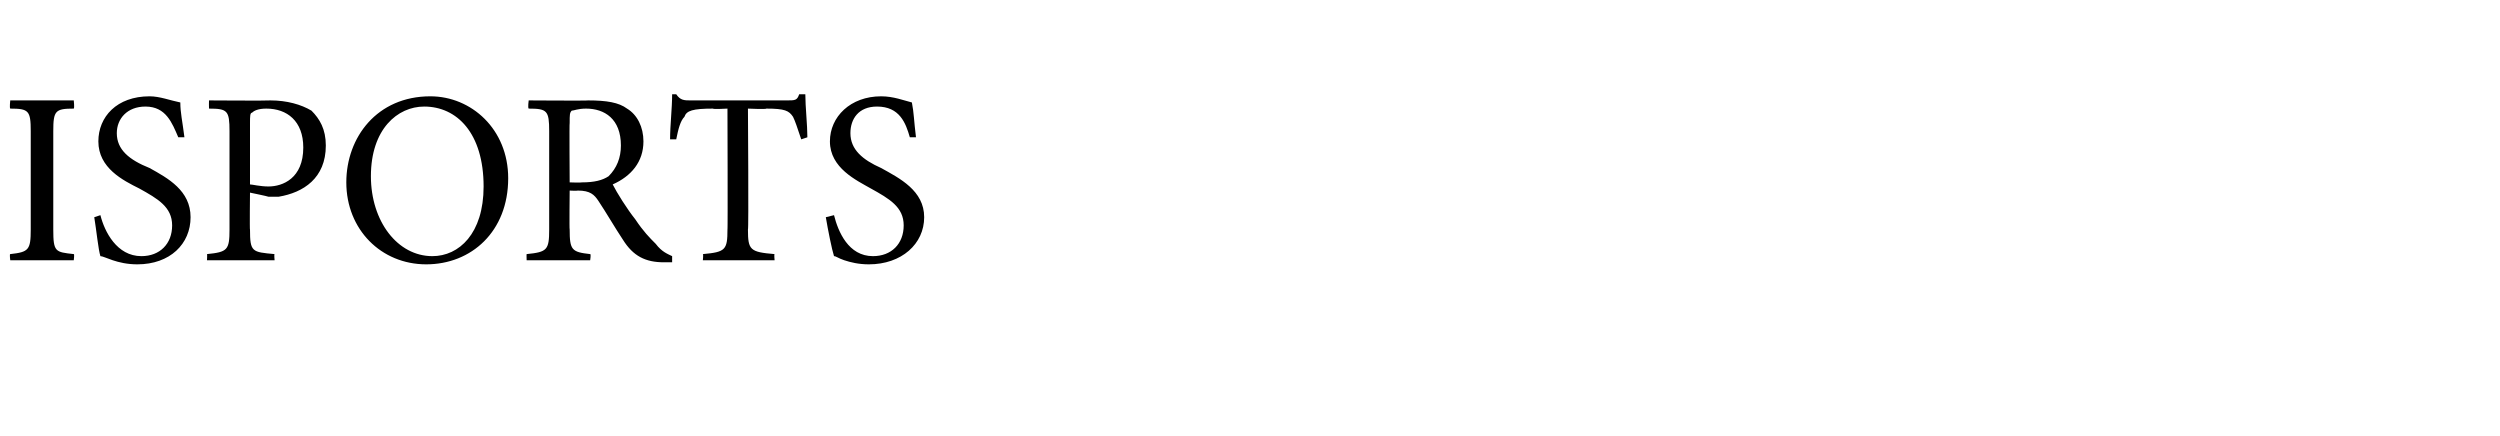 <?xml version="1.0" standalone="no"?>
<!DOCTYPE svg PUBLIC "-//W3C//DTD SVG 1.1//EN" "http://www.w3.org/Graphics/SVG/1.1/DTD/svg11.dtd">
<svg xmlns="http://www.w3.org/2000/svg" version="1.1" width="122px" height="21.3px" viewBox="0 -4 122 21.3" style="top:-4px">
  <desc>ISPORTS</desc>
  <defs/>
  <g id="Polygon32334">
    <path d="M 0.5 8.7 C 0.5 8.7 0.46 8.39 0.5 8.4 C 1.4 8.3 1.5 8.2 1.5 7.2 C 1.5 7.2 1.5 2.4 1.5 2.4 C 1.5 1.4 1.4 1.3 0.5 1.3 C 0.46 1.26 0.5 0.9 0.5 0.9 L 3.6 0.9 C 3.6 0.9 3.64 1.26 3.6 1.3 C 2.7 1.3 2.6 1.4 2.6 2.4 C 2.6 2.4 2.6 7.2 2.6 7.2 C 2.6 8.3 2.7 8.3 3.6 8.4 C 3.64 8.39 3.6 8.7 3.6 8.7 L 0.5 8.7 Z M 8.7 2.7 C 8.4 2 8.1 1.2 7.1 1.2 C 6.2 1.2 5.7 1.8 5.7 2.5 C 5.7 3.3 6.3 3.8 7.3 4.2 C 8.2 4.7 9.3 5.3 9.3 6.6 C 9.3 7.9 8.3 8.9 6.7 8.9 C 6.2 8.9 5.8 8.8 5.5 8.7 C 5.2 8.6 5 8.5 4.9 8.5 C 4.8 8.2 4.7 7.2 4.6 6.6 C 4.6 6.6 4.9 6.5 4.9 6.5 C 5.1 7.3 5.7 8.5 6.9 8.5 C 7.8 8.5 8.4 7.9 8.4 7 C 8.4 6.1 7.7 5.7 6.8 5.2 C 6 4.8 4.8 4.2 4.8 2.9 C 4.8 1.7 5.7 0.7 7.3 0.7 C 7.8 0.7 8.3 0.9 8.8 1 C 8.8 1.5 8.9 1.9 9 2.7 C 9 2.7 8.7 2.7 8.7 2.7 Z M 13.2 0.9 C 14 0.9 14.7 1.1 15.2 1.4 C 15.6 1.8 15.9 2.3 15.9 3.1 C 15.9 4.7 14.8 5.4 13.6 5.6 C 13.4 5.6 13.2 5.6 13.1 5.6 C 13.07 5.58 12.2 5.4 12.2 5.4 C 12.2 5.4 12.18 7.24 12.2 7.2 C 12.2 8.3 12.3 8.3 13.4 8.4 C 13.37 8.39 13.4 8.7 13.4 8.7 L 10.1 8.7 C 10.1 8.7 10.12 8.39 10.1 8.4 C 11.1 8.3 11.2 8.2 11.2 7.2 C 11.2 7.2 11.2 2.4 11.2 2.4 C 11.2 1.4 11.1 1.3 10.2 1.3 C 10.19 1.26 10.2 0.9 10.2 0.9 C 10.2 0.9 13.15 0.92 13.2 0.9 Z M 12.2 5 C 12.3 5 12.7 5.1 13.1 5.1 C 13.8 5.1 14.8 4.7 14.8 3.2 C 14.8 1.9 14 1.3 13 1.3 C 12.6 1.3 12.4 1.4 12.3 1.5 C 12.2 1.5 12.2 1.7 12.2 2 C 12.2 2 12.2 5 12.2 5 Z M 24.8 4.7 C 24.8 7.3 23 8.9 20.8 8.9 C 18.6 8.9 16.9 7.2 16.9 4.9 C 16.9 2.7 18.4 0.7 21 0.7 C 23 0.7 24.8 2.3 24.8 4.7 Z M 18.1 4.6 C 18.1 6.8 19.4 8.5 21.1 8.5 C 22.4 8.5 23.6 7.4 23.6 5.1 C 23.6 2.5 22.3 1.2 20.7 1.2 C 19.4 1.2 18.1 2.3 18.1 4.6 Z M 32.8 8.8 C 32.6 8.8 32.5 8.8 32.4 8.8 C 31.5 8.8 30.9 8.5 30.4 7.7 C 30 7.1 29.6 6.4 29.2 5.8 C 29 5.5 28.8 5.3 28.2 5.3 C 28.16 5.32 27.8 5.3 27.8 5.3 C 27.8 5.3 27.78 7.22 27.8 7.2 C 27.8 8.2 27.9 8.3 28.8 8.4 C 28.85 8.39 28.8 8.7 28.8 8.7 L 25.7 8.7 C 25.7 8.7 25.69 8.39 25.7 8.4 C 26.7 8.3 26.8 8.2 26.8 7.2 C 26.8 7.2 26.8 2.4 26.8 2.4 C 26.8 1.4 26.7 1.3 25.8 1.3 C 25.75 1.26 25.8 0.9 25.8 0.9 C 25.8 0.9 28.73 0.92 28.7 0.9 C 29.6 0.9 30.2 1 30.6 1.3 C 31.1 1.6 31.4 2.2 31.4 2.9 C 31.4 3.9 30.8 4.6 29.9 5 C 30.1 5.4 30.6 6.2 31 6.7 C 31.4 7.3 31.7 7.6 32 7.9 C 32.3 8.3 32.6 8.4 32.8 8.5 C 32.8 8.5 32.8 8.8 32.8 8.8 Z M 28.4 4.9 C 29 4.9 29.4 4.8 29.7 4.6 C 30.1 4.2 30.3 3.7 30.3 3.1 C 30.3 1.8 29.5 1.3 28.6 1.3 C 28.2 1.3 28 1.4 27.9 1.4 C 27.8 1.5 27.8 1.6 27.8 2 C 27.78 1.97 27.8 4.9 27.8 4.9 C 27.8 4.9 28.36 4.92 28.4 4.9 Z M 39.1 2.8 C 38.9 2.2 38.8 1.9 38.7 1.7 C 38.5 1.4 38.3 1.3 37.4 1.3 C 37.39 1.34 36.5 1.3 36.5 1.3 C 36.5 1.3 36.54 7.25 36.5 7.2 C 36.5 8.2 36.6 8.3 37.8 8.4 C 37.77 8.39 37.8 8.7 37.8 8.7 L 34.3 8.7 C 34.3 8.7 34.33 8.39 34.3 8.4 C 35.4 8.3 35.5 8.2 35.5 7.2 C 35.52 7.25 35.5 1.3 35.5 1.3 C 35.5 1.3 34.78 1.34 34.8 1.3 C 33.8 1.3 33.5 1.4 33.4 1.7 C 33.2 1.9 33.1 2.3 33 2.8 C 33 2.8 32.7 2.8 32.7 2.8 C 32.7 2.1 32.8 1.3 32.8 0.6 C 32.8 0.6 33 0.6 33 0.6 C 33.2 0.9 33.4 0.9 33.7 0.9 C 33.7 0.9 38.4 0.9 38.4 0.9 C 38.8 0.9 38.9 0.9 39 0.6 C 39 0.6 39.3 0.6 39.3 0.6 C 39.3 1.2 39.4 2.1 39.4 2.7 C 39.4 2.7 39.1 2.8 39.1 2.8 Z M 44.4 2.7 C 44.2 2 43.9 1.2 42.8 1.2 C 41.9 1.2 41.5 1.8 41.5 2.5 C 41.5 3.3 42.1 3.8 43 4.2 C 43.9 4.7 45.1 5.3 45.1 6.6 C 45.1 7.9 44 8.9 42.4 8.9 C 41.9 8.9 41.5 8.8 41.2 8.7 C 40.9 8.6 40.8 8.5 40.7 8.5 C 40.6 8.2 40.4 7.2 40.3 6.6 C 40.3 6.6 40.7 6.5 40.7 6.5 C 40.9 7.3 41.4 8.5 42.6 8.5 C 43.5 8.5 44.1 7.9 44.1 7 C 44.1 6.1 43.4 5.7 42.5 5.2 C 41.8 4.8 40.5 4.2 40.5 2.9 C 40.5 1.7 41.5 0.7 43 0.7 C 43.6 0.7 44.1 0.9 44.5 1 C 44.6 1.5 44.6 1.9 44.7 2.7 C 44.7 2.7 44.4 2.7 44.4 2.7 Z " stroke="none" fill="#000"/>
  </g>
</svg>